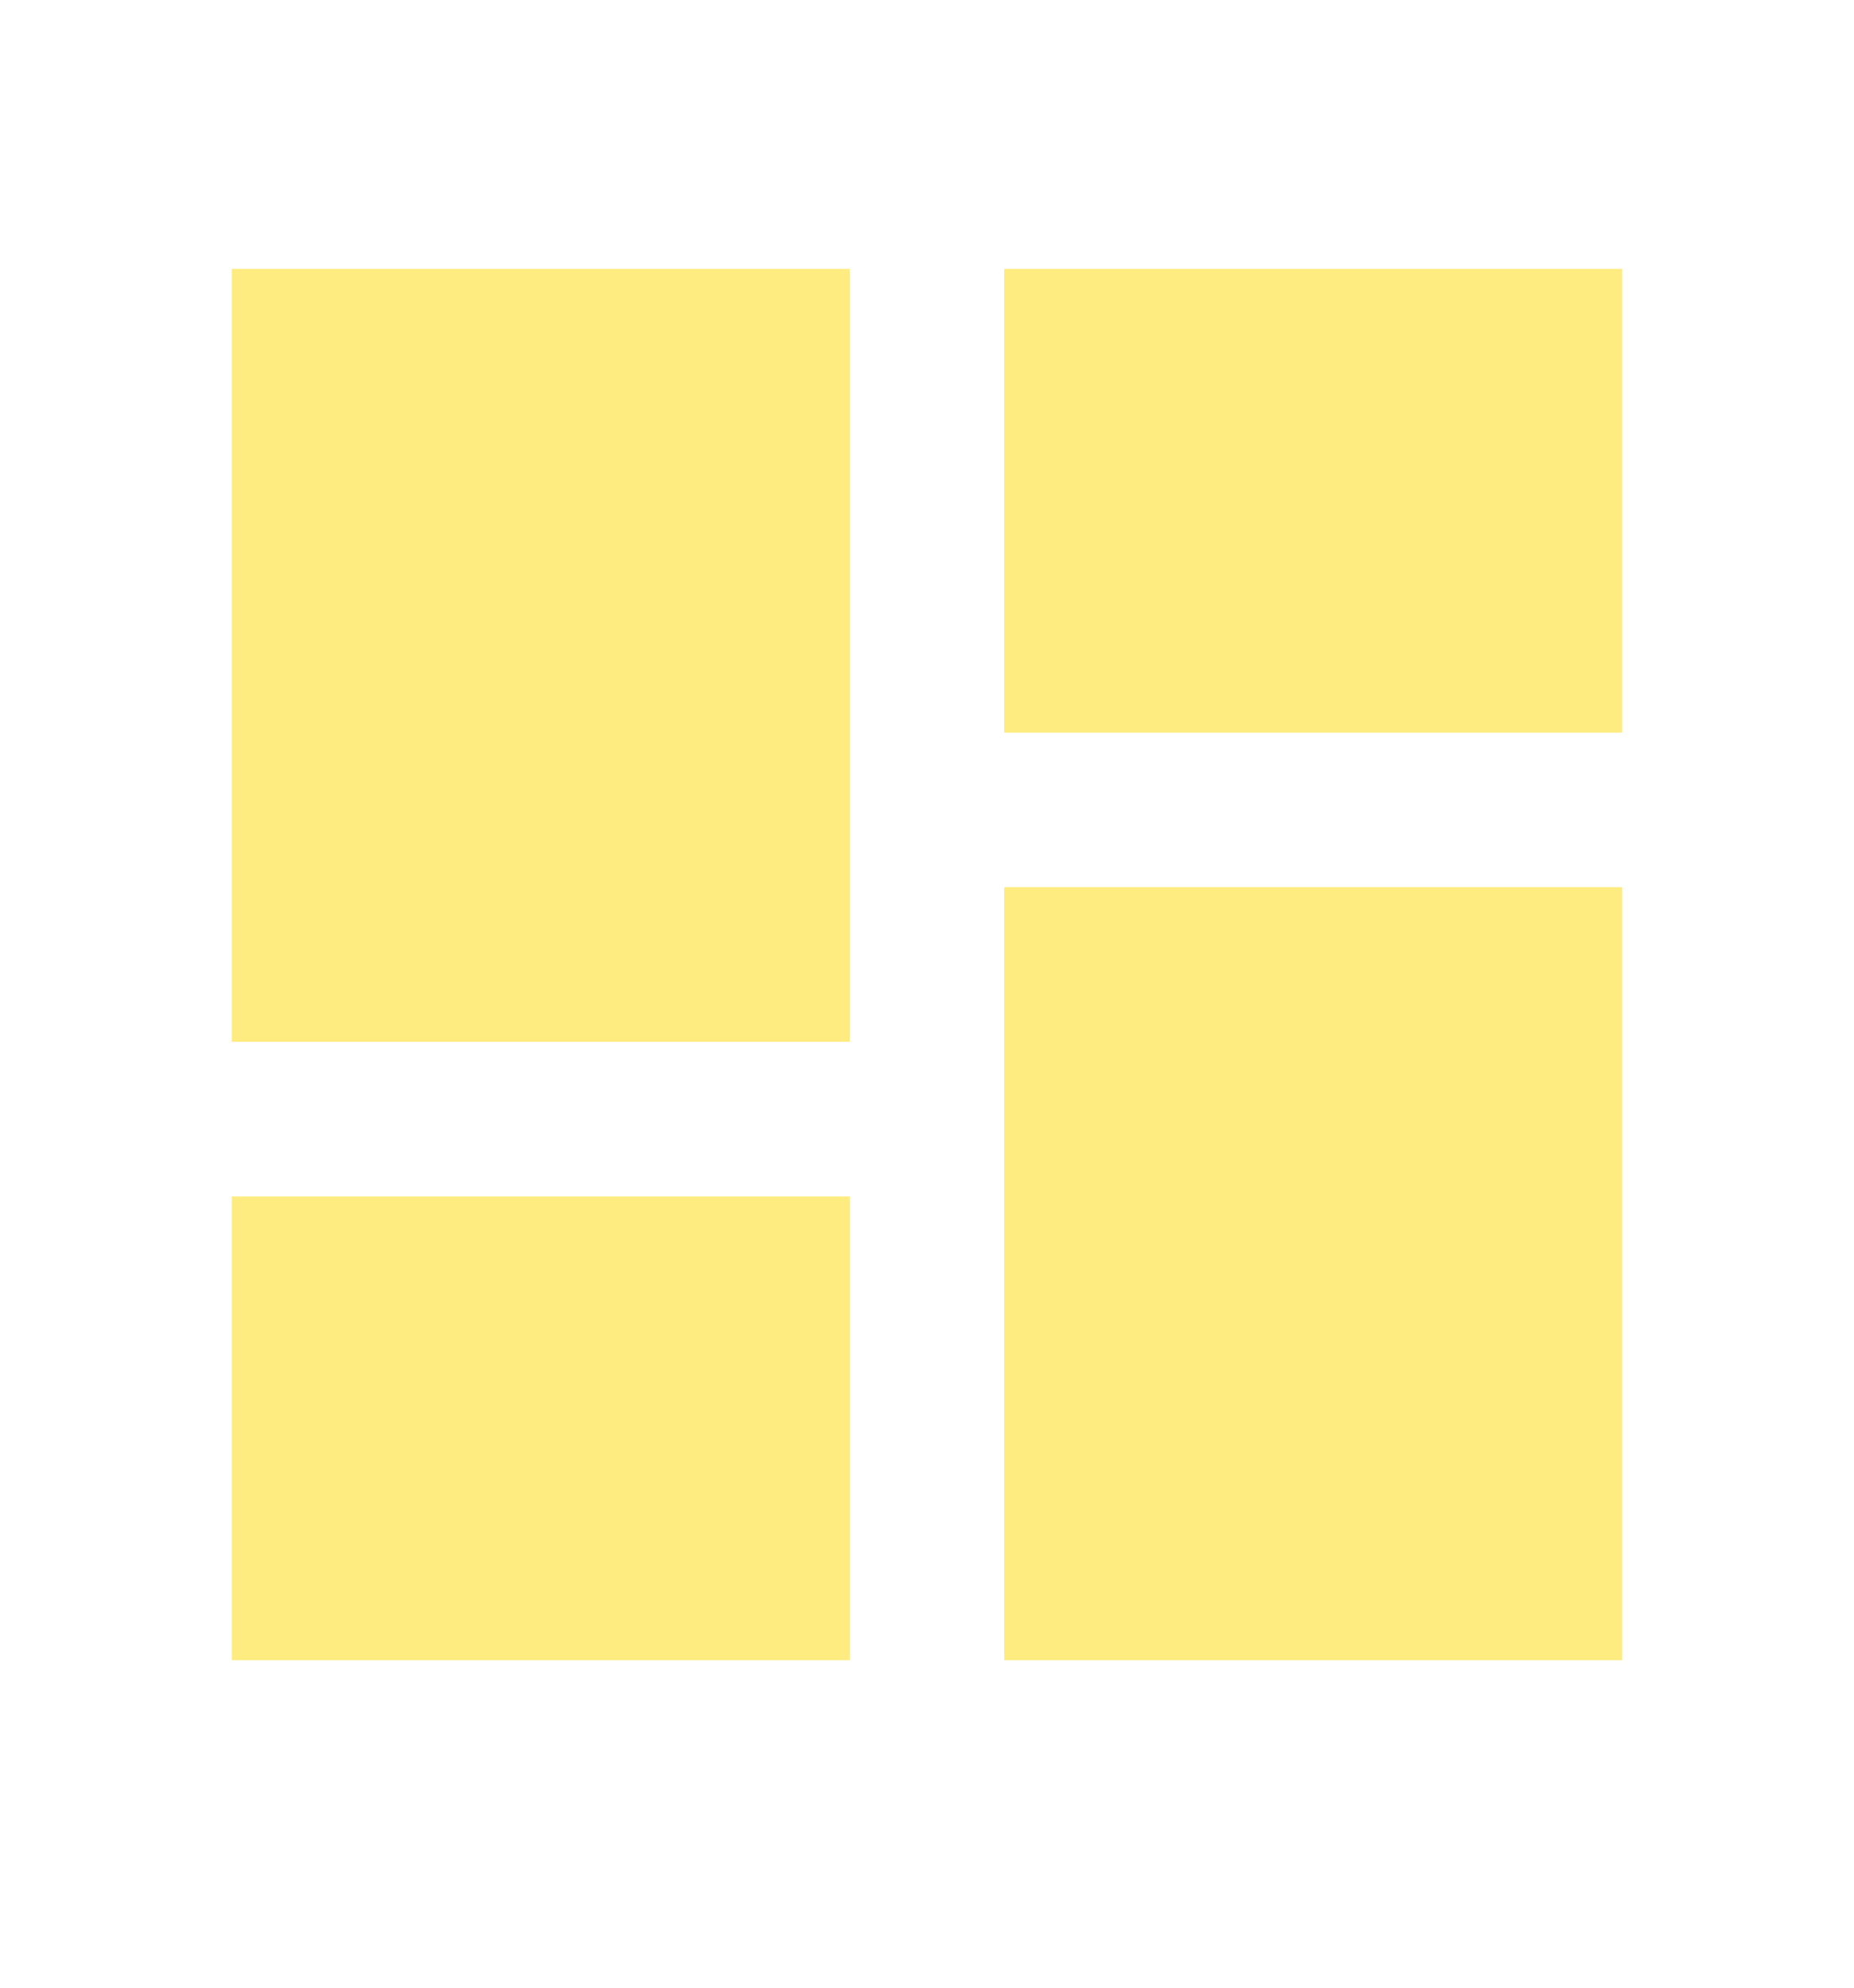 <svg width="14" height="15" viewBox="0 0 14 15" fill="none" xmlns="http://www.w3.org/2000/svg">
<g opacity="0.5">
<path d="M1.75 7.862H6.417V2.029H1.75V7.862ZM1.75 12.529H6.417V9.029H1.75V12.529ZM7.583 12.529H12.25V6.695H7.583V12.529ZM7.583 2.029V5.529H12.25V2.029H7.583Z" fill="#FEDA01"/>
</g>
</svg>
